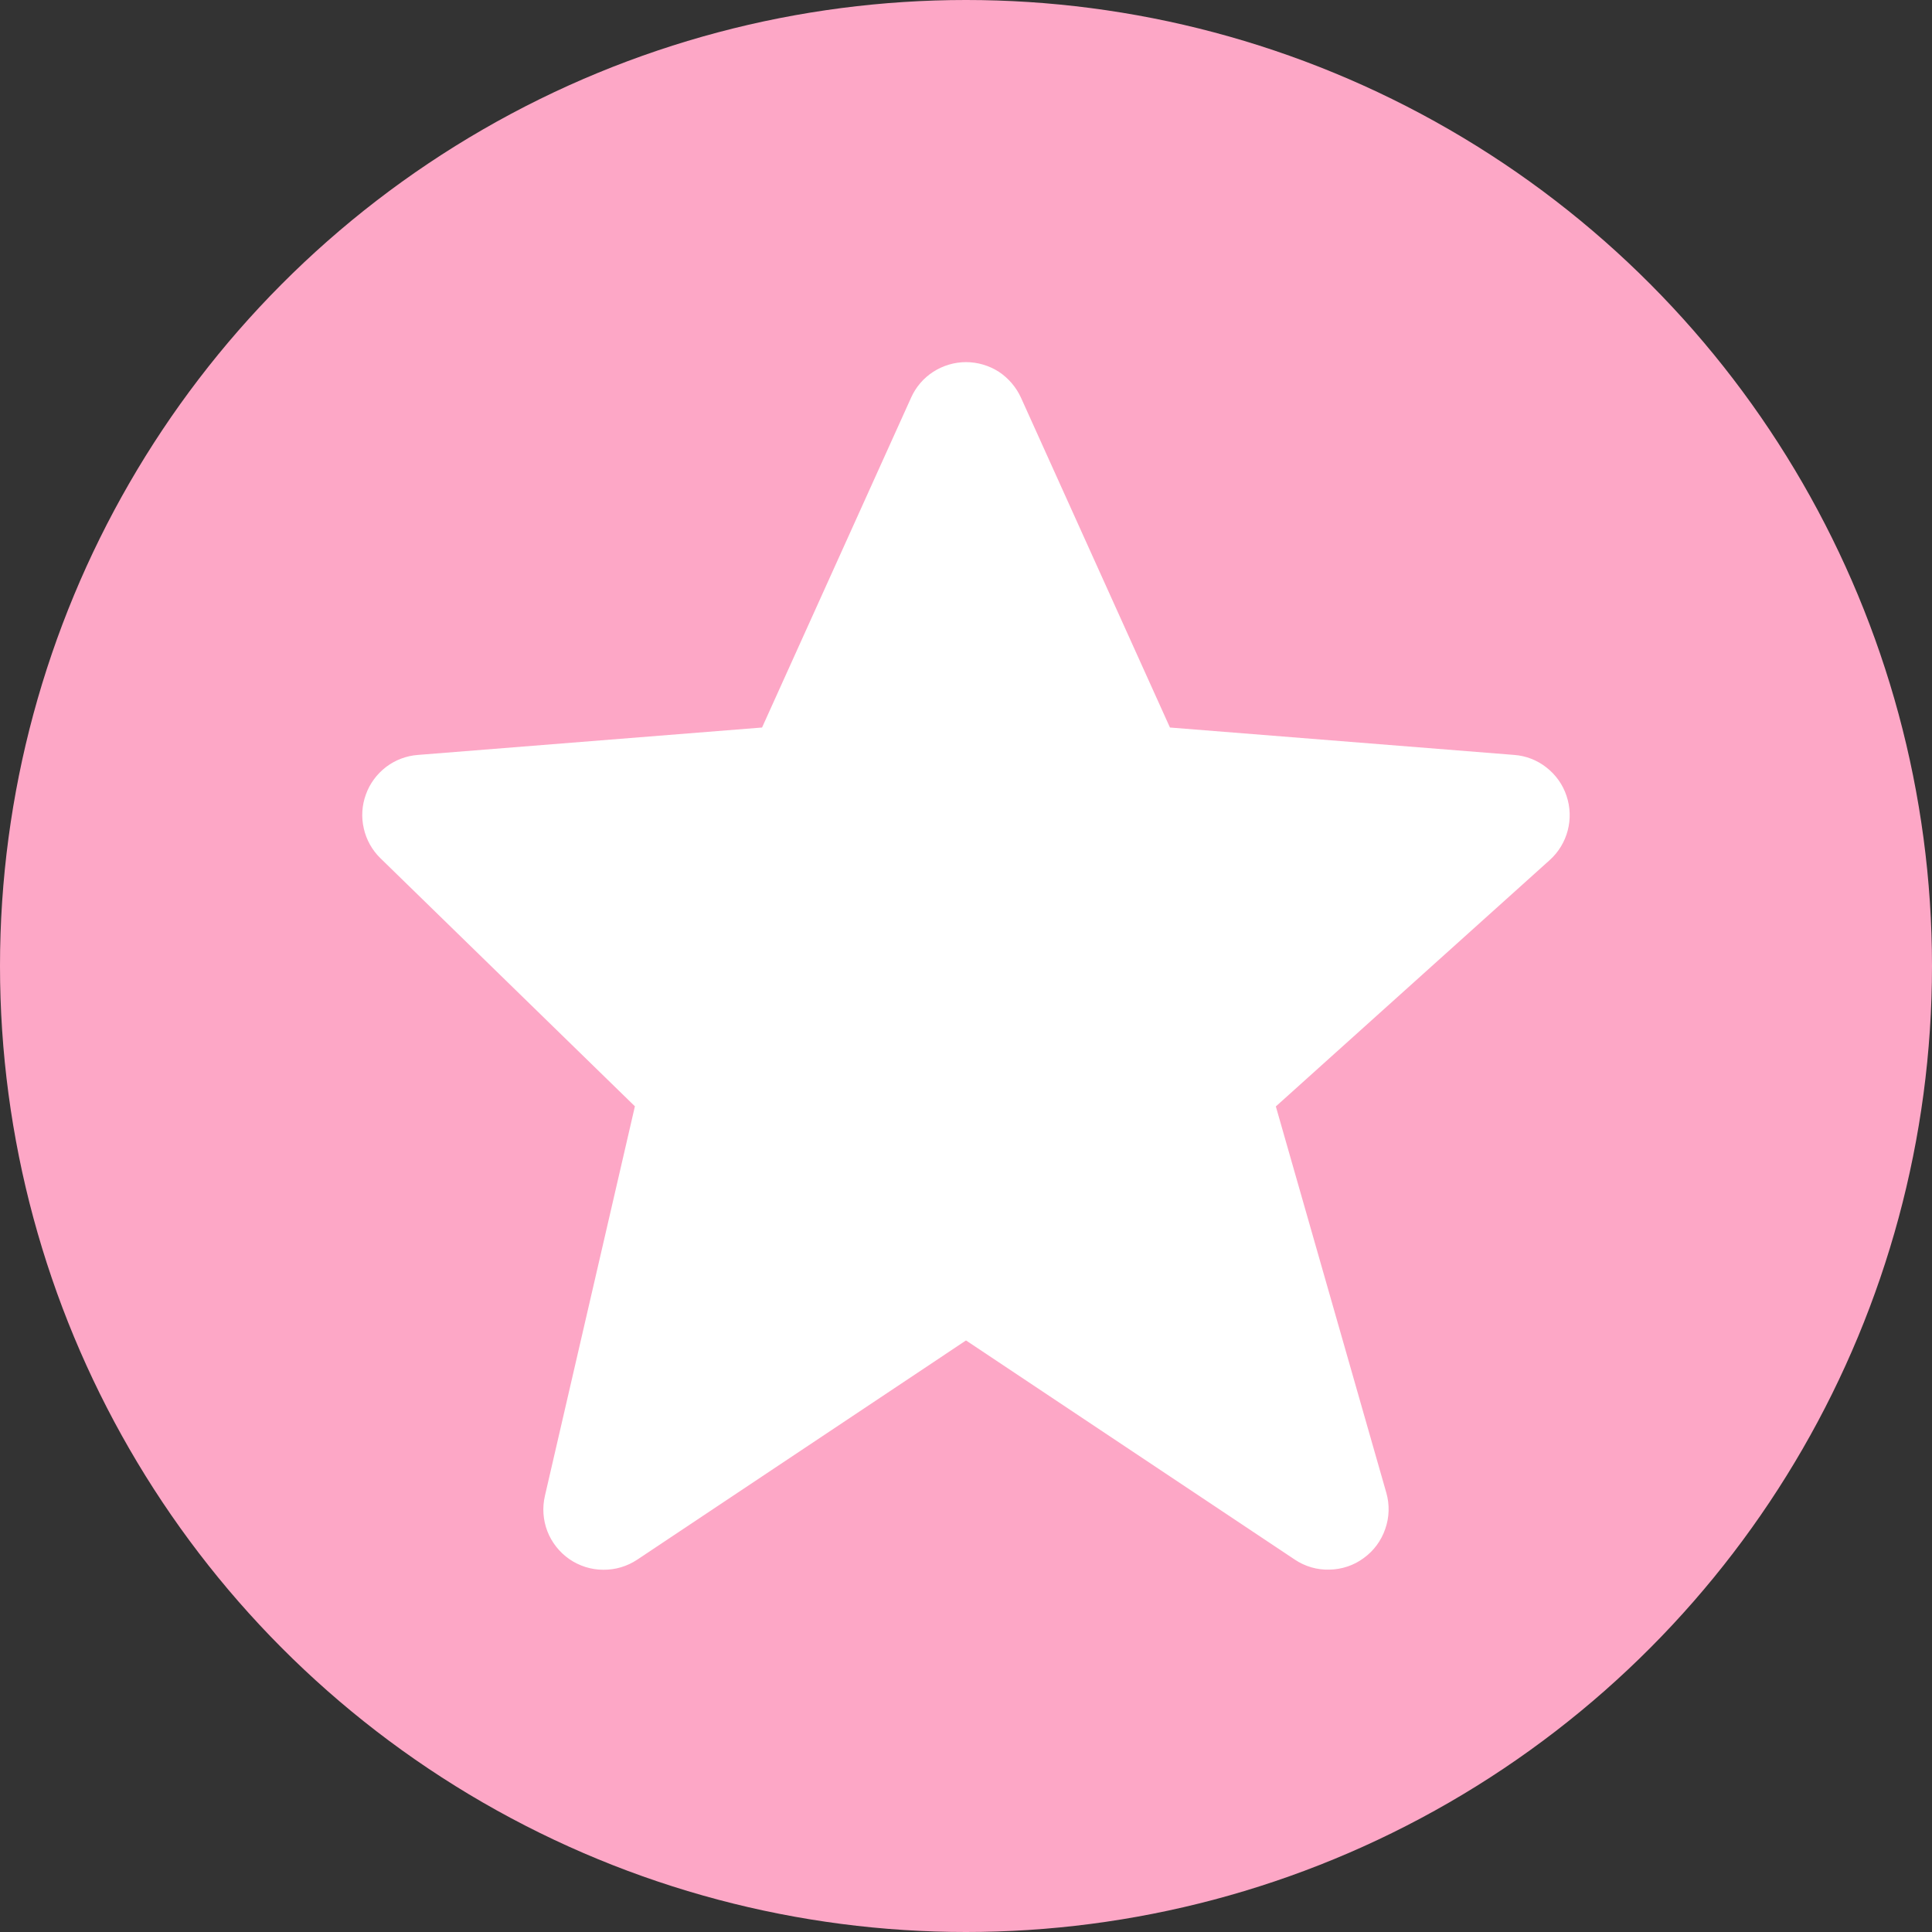 <svg width="16" height="16" viewBox="0 0 16 16" fill="none" xmlns="http://www.w3.org/2000/svg">
<rect x="0" y="0" width="16" height="16" fill="#333333" stroke="none"/>
<circle cx="8" cy="8" r="8" fill="#FDA7C6"/>
<path d="M12.973 6.59C12.942 6.497 12.884 6.416 12.807 6.356C12.73 6.295 12.637 6.259 12.54 6.252L9.689 6.025L8.456 3.295C8.416 3.207 8.352 3.132 8.272 3.079C8.191 3.027 8.096 2.999 8 2.999C7.904 2.999 7.81 3.027 7.729 3.079C7.648 3.131 7.584 3.206 7.545 3.294L6.311 6.025L3.461 6.252C3.365 6.259 3.273 6.294 3.197 6.352C3.12 6.411 3.062 6.49 3.03 6.58C2.997 6.67 2.991 6.768 3.013 6.862C3.034 6.955 3.082 7.041 3.151 7.108L5.258 9.162L4.513 12.387C4.49 12.485 4.497 12.587 4.533 12.681C4.569 12.774 4.633 12.855 4.715 12.912C4.798 12.969 4.896 13 4.996 13C5.096 13.001 5.194 12.972 5.278 12.916L8 11.101L10.723 12.916C10.808 12.973 10.908 13.002 11.01 12.999C11.113 12.997 11.212 12.964 11.294 12.903C11.377 12.843 11.439 12.759 11.472 12.662C11.506 12.566 11.509 12.461 11.481 12.363L10.566 9.163L12.835 7.122C12.983 6.988 13.037 6.779 12.973 6.59Z" fill="white"/>
</svg>
